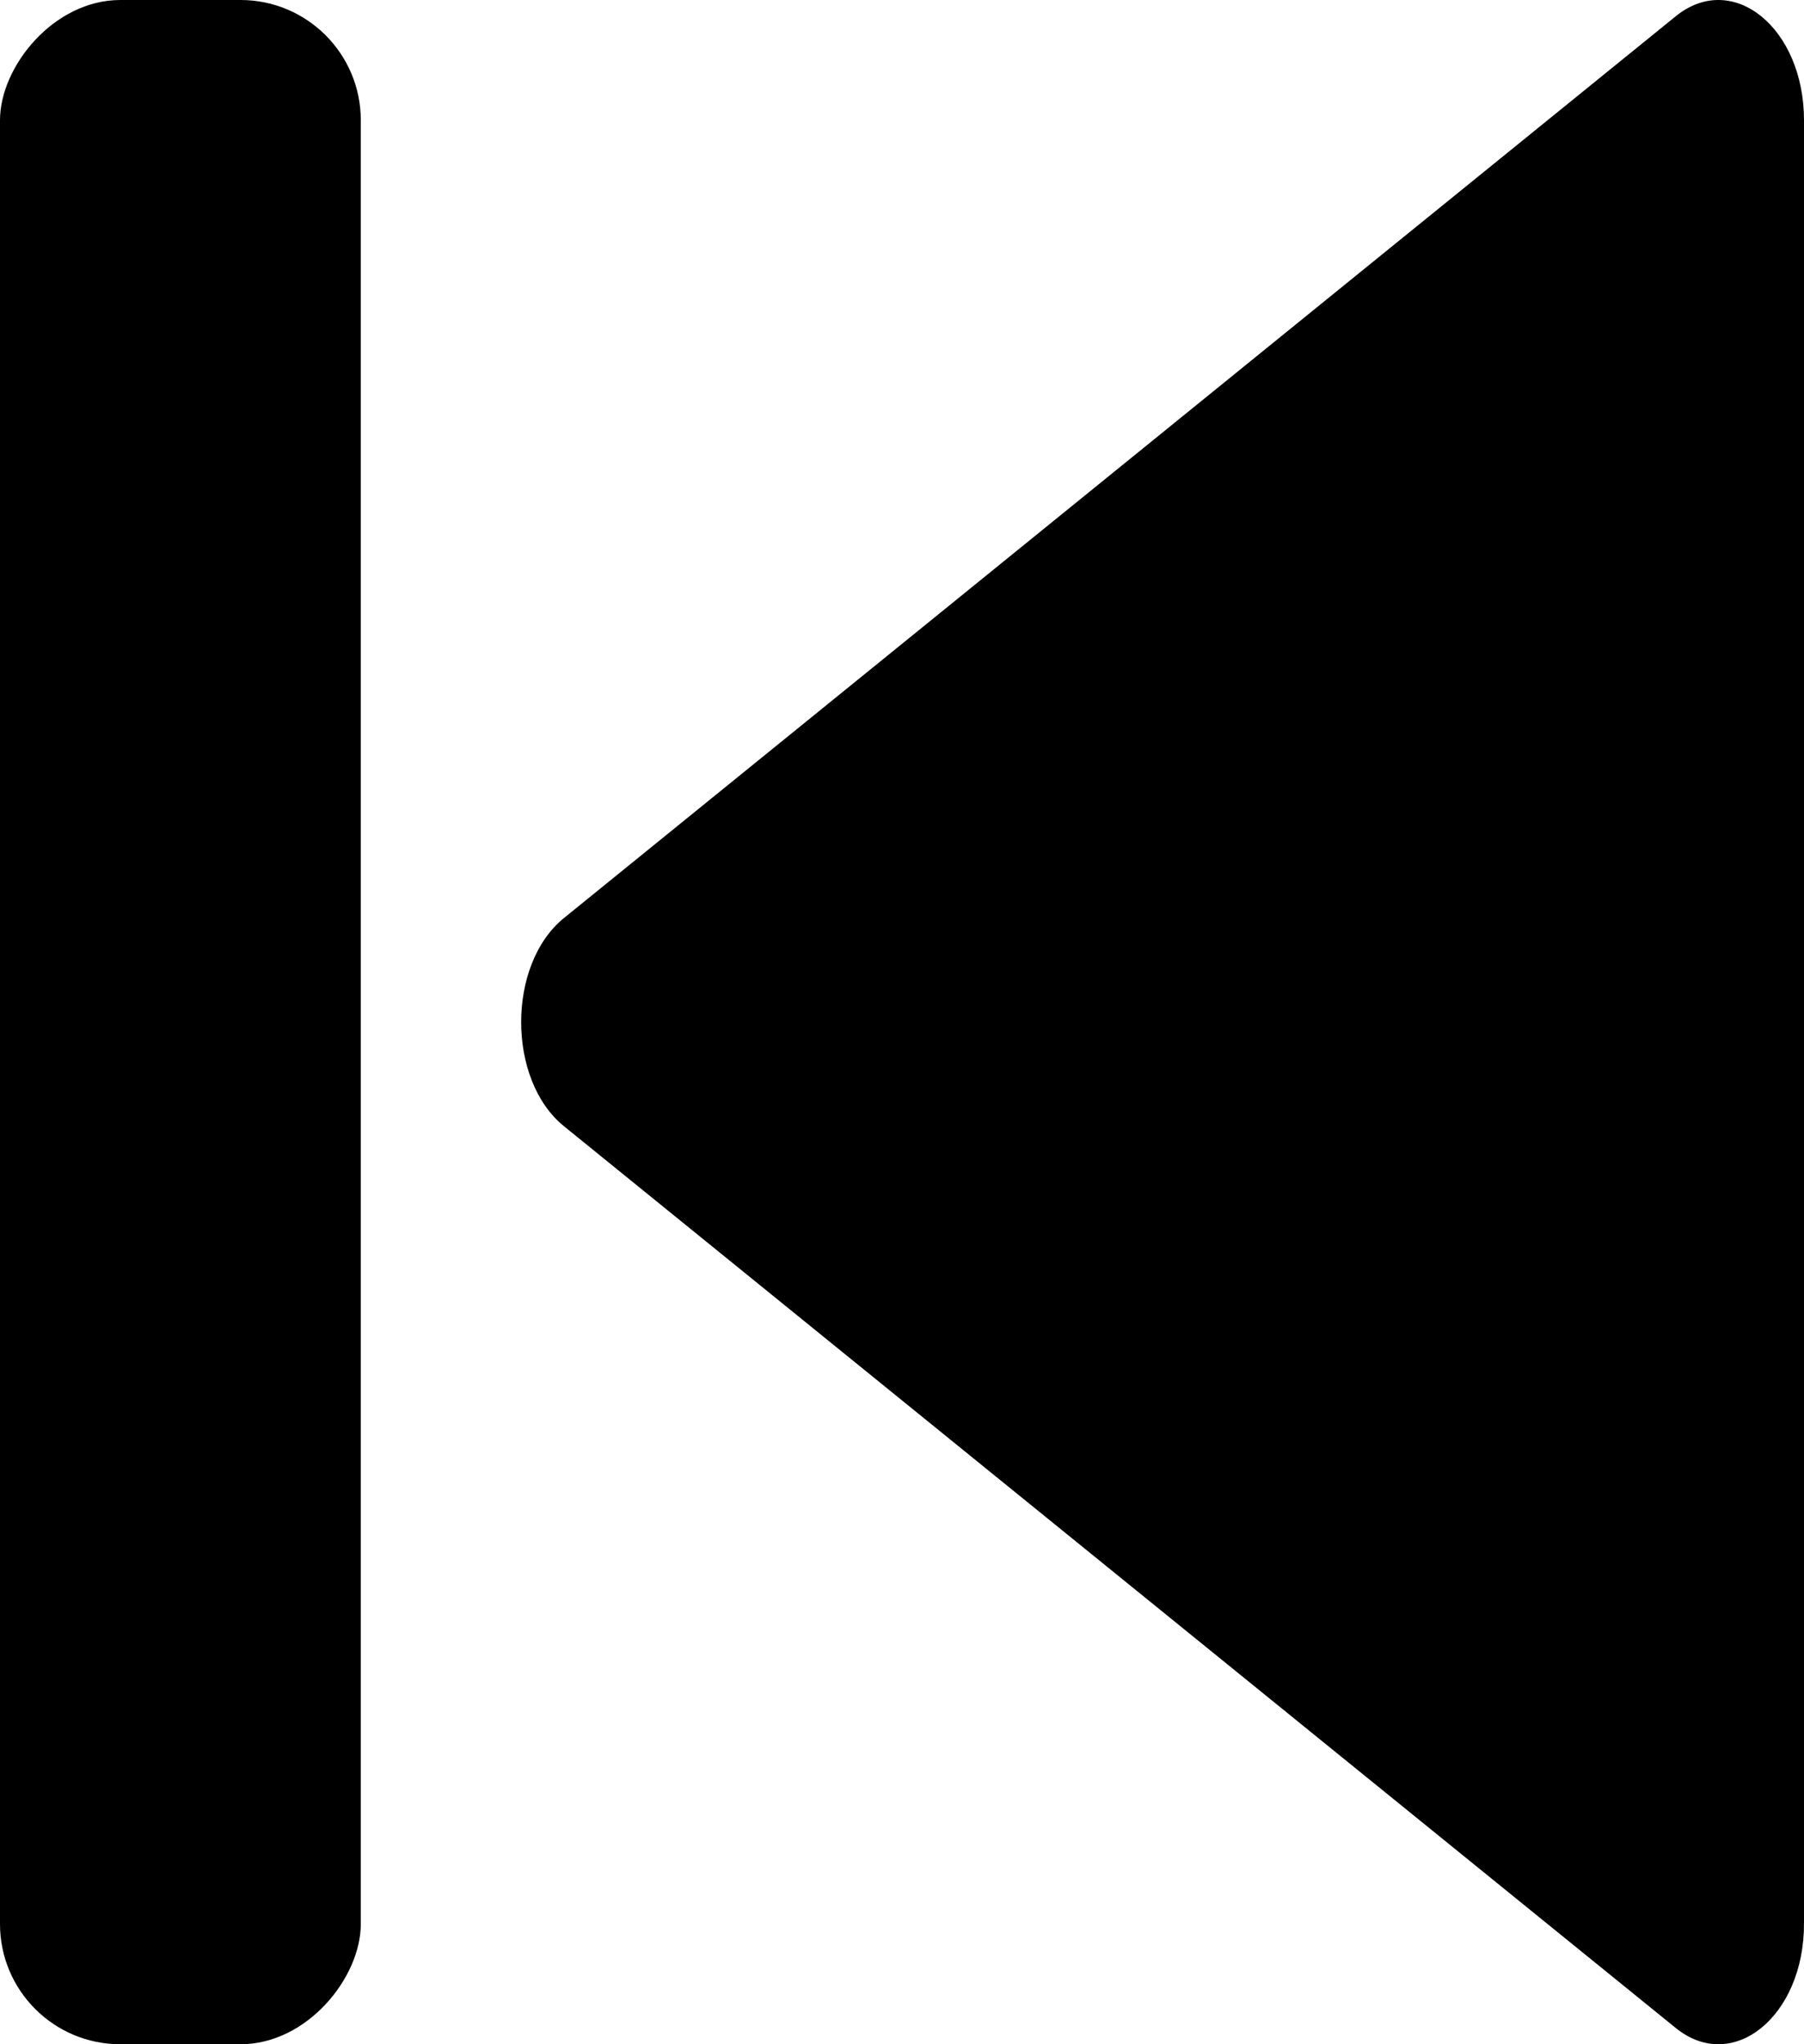 <svg
  width="90"
  height="102"
  viewBox="0 0 90 102"
  fill="none"
  xmlns="http://www.w3.org/2000/svg"
>
  <path
    d="M28.133 45.808C25.289 48.116 25.289 53.884 28.133 56.192L83.6 101.188C86.445 103.495 90 100.611 90 95.996L90 6.004C90 1.389 86.444 -1.495 83.6 0.812L28.133 45.808Z"
    fill="black"
  />
  <rect
    width="18"
    height="102"
    rx="6"
    transform="matrix(-1 0 0 1 18 0)"
    fill="black"
  />
</svg>
